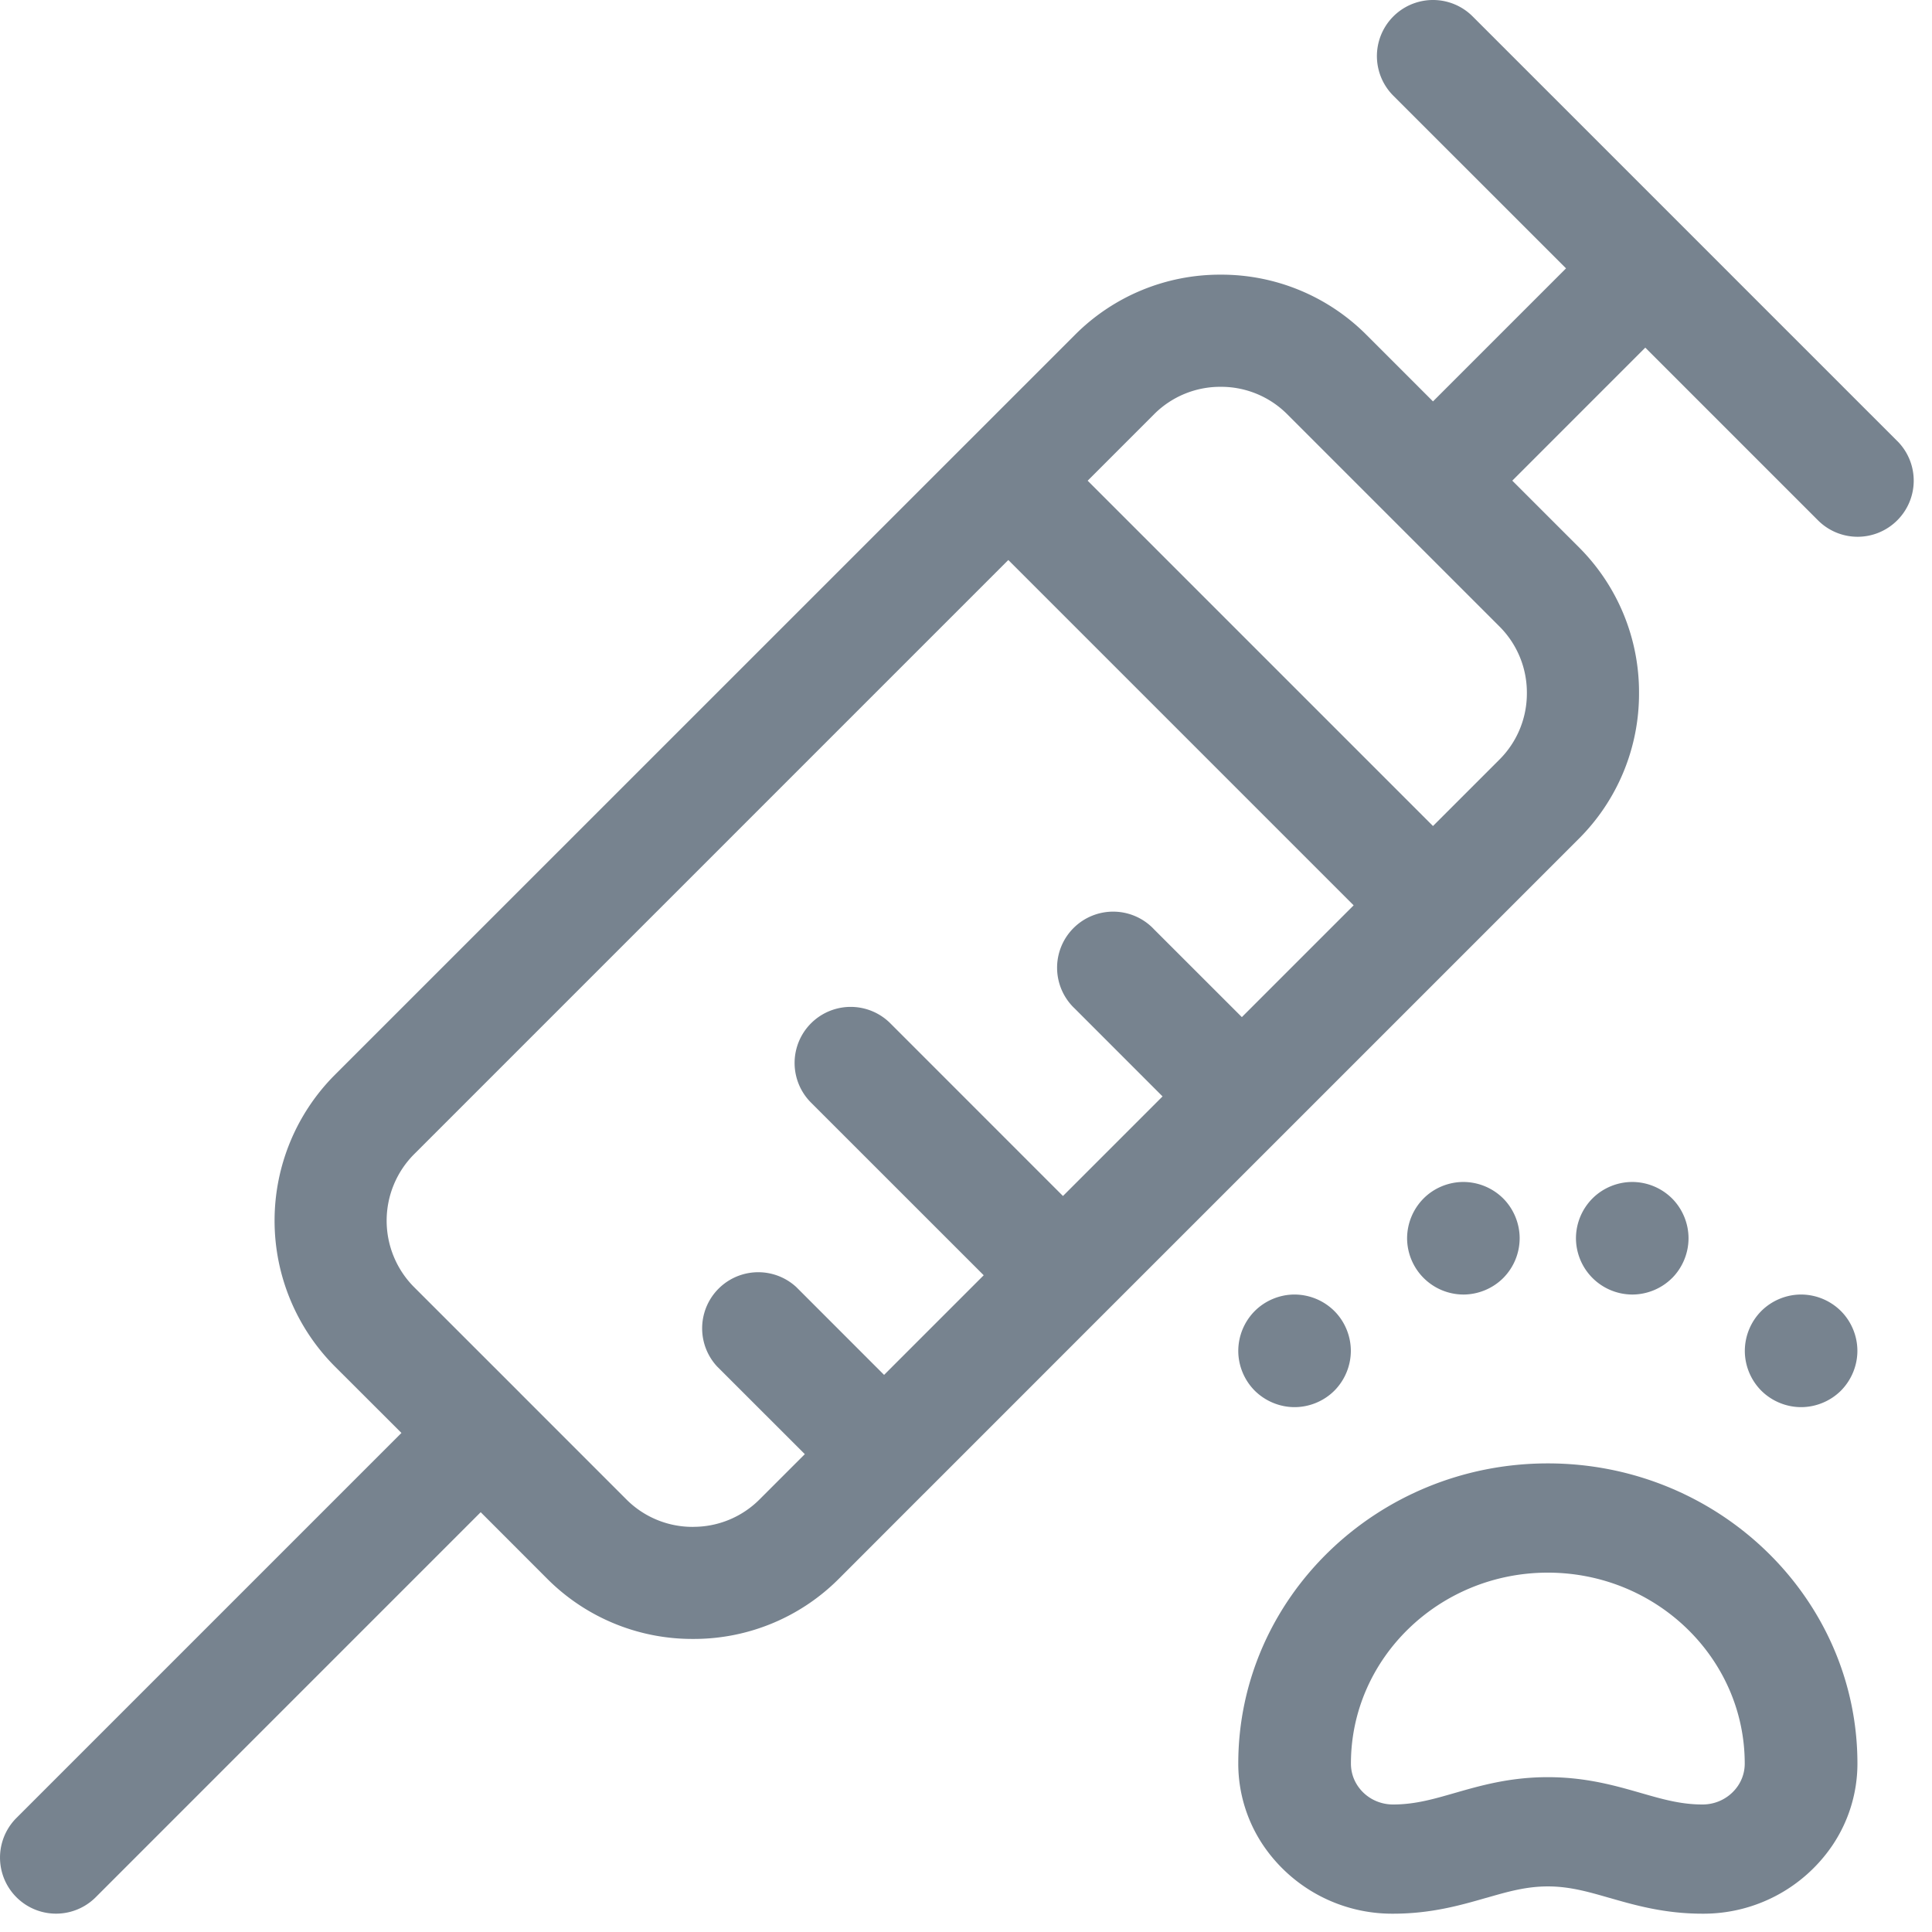 <svg xmlns="http://www.w3.org/2000/svg" width="42" height="42" fill="none" viewBox="0 0 42 42">
  <path fill="#77838F" fill-rule="evenodd" d="m41.245 9.588-4.614-4.614-.002-.002-.001-.001L32.014.357a1.218 1.218 0 1 0-1.724 1.724l3.754 3.753-2.892 2.892-1.446-1.446a4.452 4.452 0 0 0-3.17-1.309 4.448 4.448 0 0 0-3.169 1.31L7.28 23.366a4.488 4.488 0 0 0 0 6.34l1.447 1.445-8.37 8.37a1.218 1.218 0 1 0 1.724 1.723l8.369-8.37 1.446 1.447a4.45 4.45 0 0 0 3.17 1.308 4.45 4.45 0 0 0 3.17-1.308l1.844-1.846h.002v-.001l3.887-3.888h.002v-.002l3.887-3.886.002-.002.002-.002 6.46-6.46a4.452 4.452 0 0 0 1.309-3.17 4.45 4.45 0 0 0-1.31-3.17l-1.445-1.445 2.891-2.892 3.754 3.754a1.217 1.217 0 0 0 1.724 0 1.218 1.218 0 0 0 0-1.724Zm-26.18 23.605a2.03 2.03 0 0 1-1.446-.595l-2.306-2.306-.002-.002v-.001l-2.307-2.306a2.047 2.047 0 0 1 0-2.893L21.92 12.174l7.507 7.507-2.43 2.43-1.908-1.907a1.219 1.219 0 1 0-1.723 1.723l1.907 1.908L23.108 26l-3.753-3.754a1.219 1.219 0 0 0-1.724 1.724l3.754 3.753-2.166 2.166-1.907-1.908a1.22 1.22 0 0 0-1.724 1.724l1.908 1.907-.985.985a2.029 2.029 0 0 1-1.446.595Zm16.087-15.236 1.446-1.446a2.03 2.03 0 0 0 .595-1.445 2.03 2.03 0 0 0-.596-1.447l-4.615-4.615a2.03 2.03 0 0 0-1.446-.595 2.03 2.03 0 0 0-1.446.595l-1.445 1.446 7.507 7.507Zm-4.233 20.382c0-3.599 3.019-6.526 6.73-6.526 3.71 0 6.73 2.927 6.73 6.526a3.18 3.18 0 0 1-.549 1.785 3.386 3.386 0 0 1-2.817 1.478c-.827 0-1.465-.183-2.028-.345h-.002c-.463-.133-.862-.248-1.334-.248-.473 0-.872.115-1.334.248h-.003c-.563.162-1.201.345-2.028.345a3.384 3.384 0 0 1-2.817-1.478 3.18 3.18 0 0 1-.548-1.785Zm10.093.889c.31 0 .598-.152.769-.405a.859.859 0 0 0 .148-.484c0-2.29-1.92-4.151-4.281-4.151-2.36 0-4.28 1.862-4.28 4.15 0 .174.05.341.148.486.17.253.458.404.768.404.472 0 .872-.115 1.334-.248.564-.162 1.203-.346 2.03-.346.827 0 1.466.184 2.03.346.462.133.862.248 1.334.248Z" clip-rule="evenodd"/>
  <path fill="#77838F" d="M29.008 30.232c.228-.229.358-.543.358-.866 0-.322-.13-.637-.358-.865a1.234 1.234 0 0 0-.866-.359c-.322 0-.637.131-.865.359a1.235 1.235 0 0 0-.358.865c0 .323.13.637.358.866.229.227.543.358.865.358.323 0 .638-.13.866-.358Zm3.67-2.448a1.23 1.23 0 0 0 .358-.865c0-.322-.13-.637-.358-.866a1.234 1.234 0 0 0-.865-.358c-.322 0-.638.13-.865.358a1.235 1.235 0 0 0-.359.866 1.228 1.228 0 0 0 1.224 1.223c.321 0 .637-.13.865-.358Zm3.672 0c.227-.228.357-.543.357-.865 0-.323-.13-.637-.358-.866a1.233 1.233 0 0 0-.865-.358c-.323 0-.637.13-.865.358a1.232 1.232 0 0 0-.359.866 1.228 1.228 0 0 0 1.224 1.223c.322 0 .638-.13.865-.358Zm3.67 2.448c.227-.229.358-.543.358-.866 0-.322-.13-.637-.358-.865a1.233 1.233 0 0 0-.866-.359c-.322 0-.637.131-.865.359a1.235 1.235 0 0 0-.358.865c0 .323.13.637.358.866.228.227.543.358.865.358.322 0 .637-.13.866-.358Z"/>
</svg>
